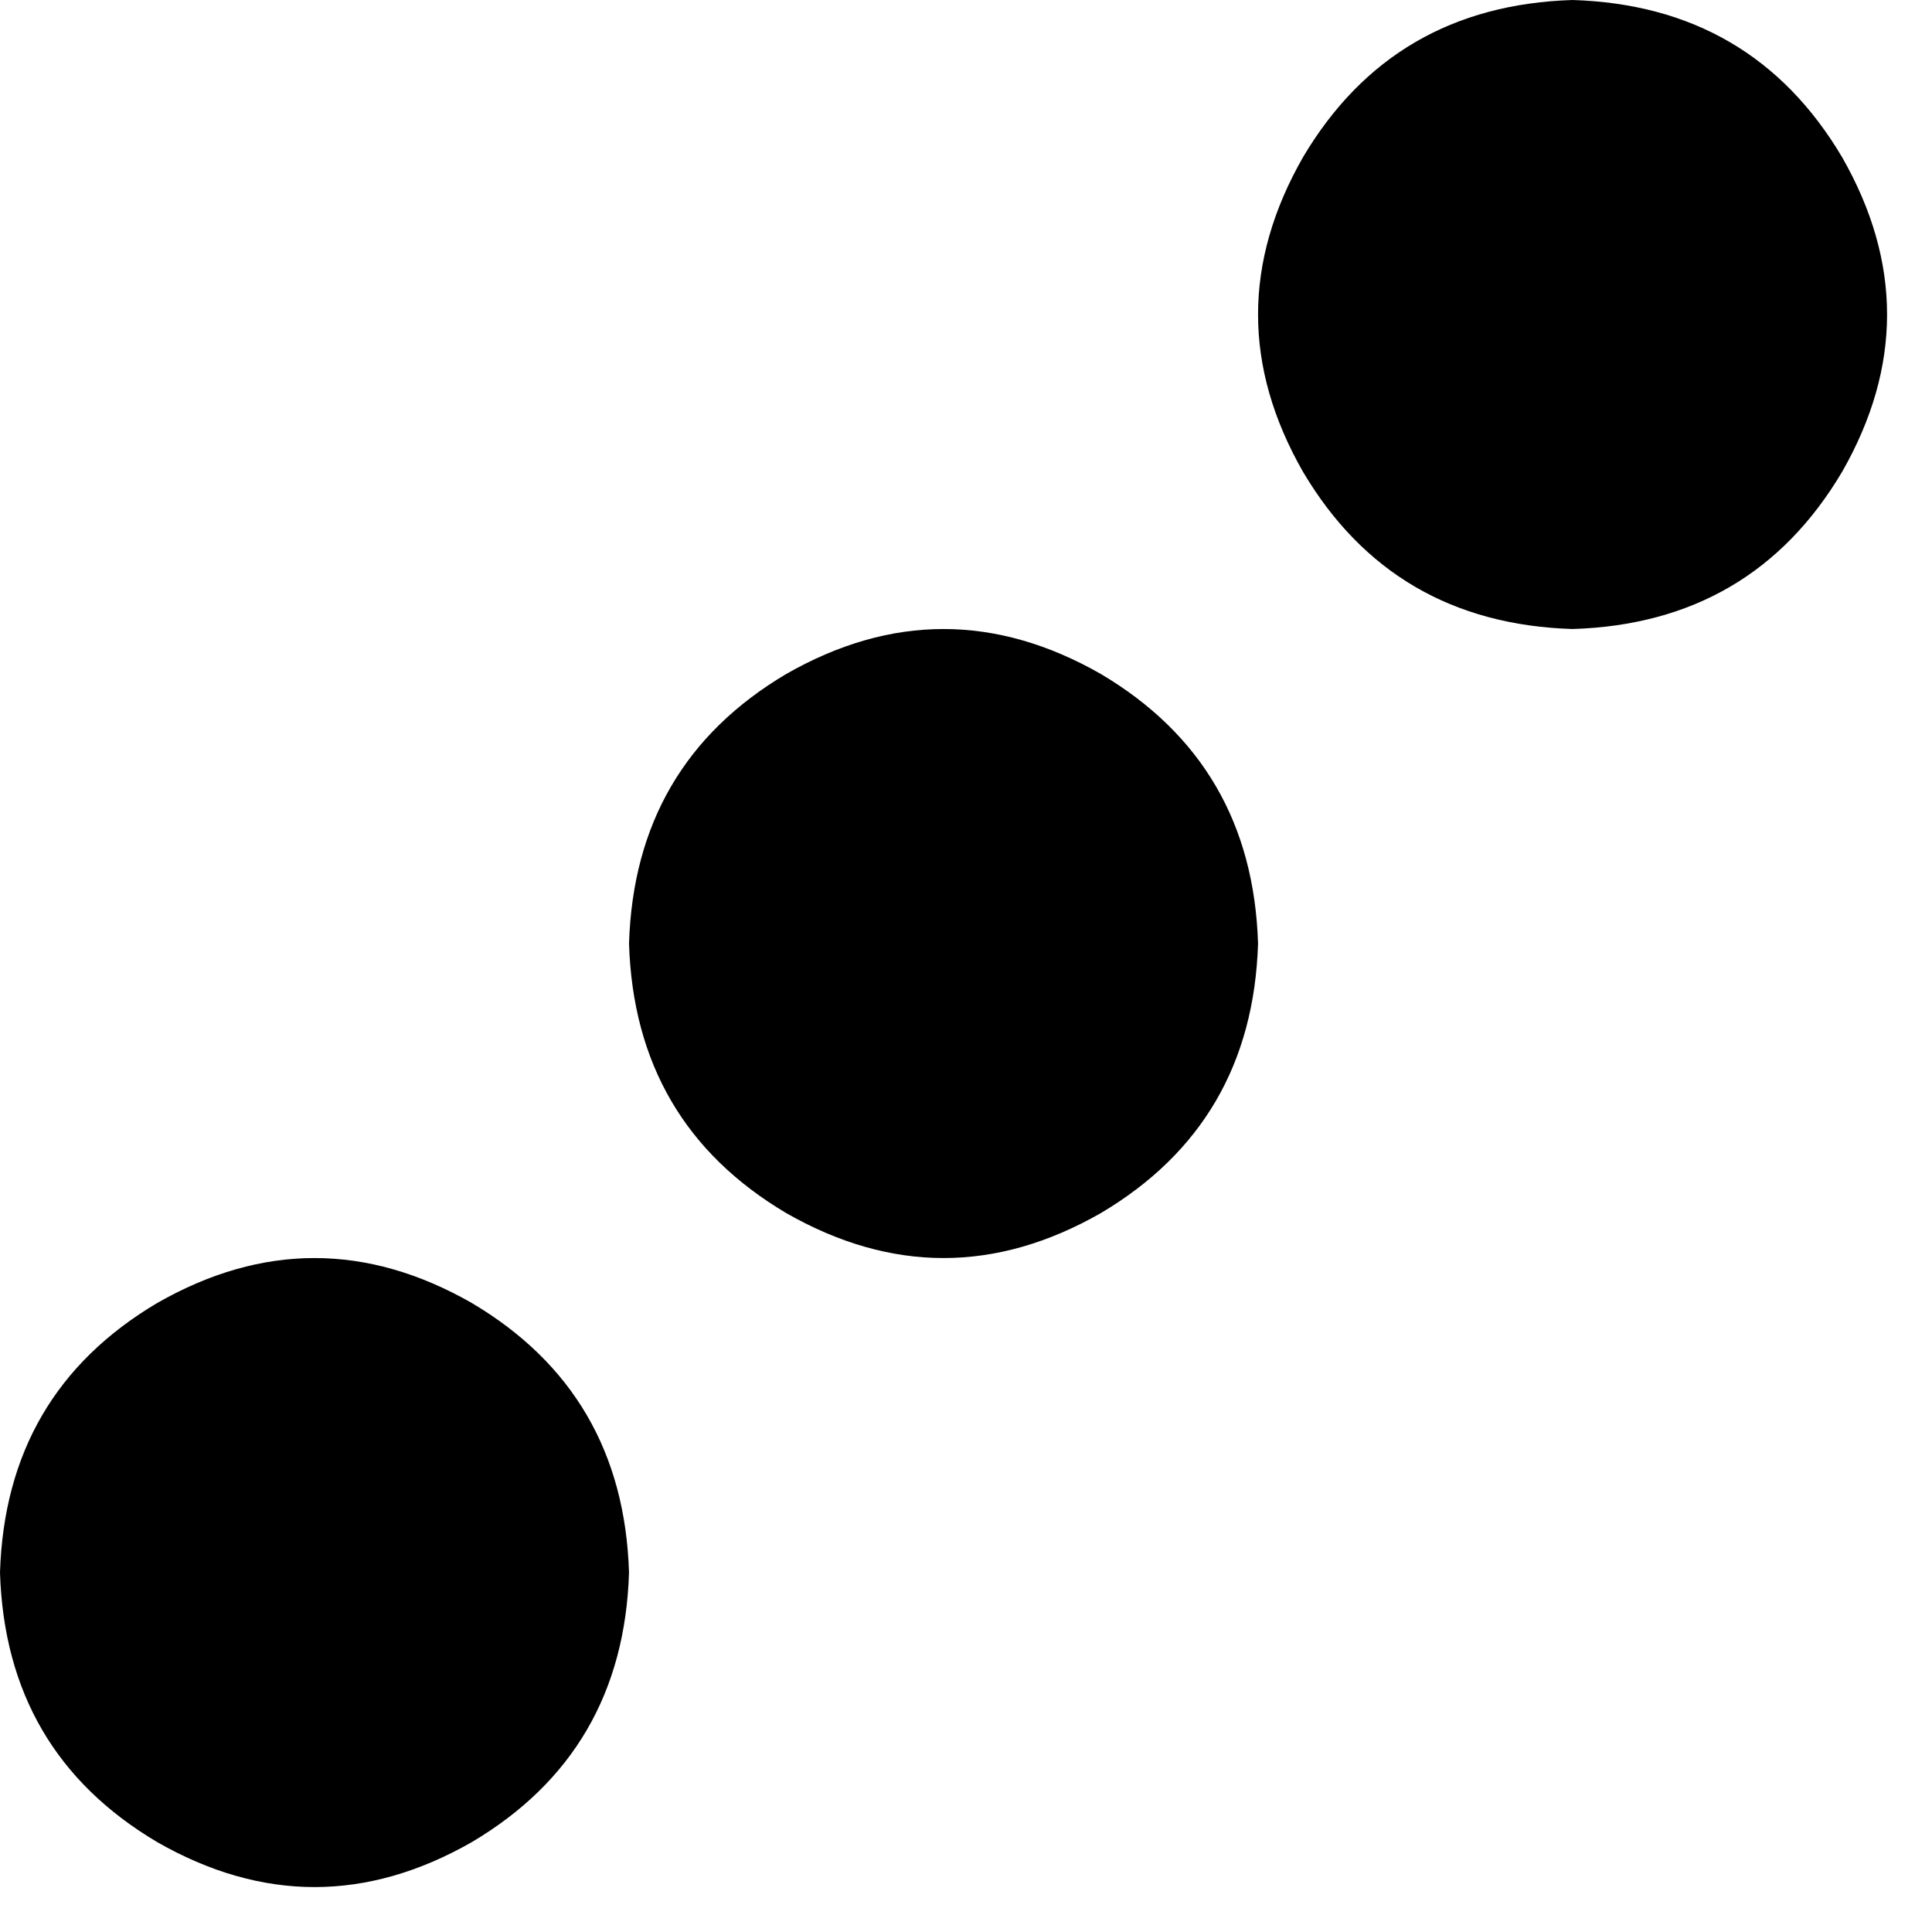 <svg xmlns="http://www.w3.org/2000/svg" viewBox="0 0 344 344">
    <path d="M 280 112 Q 312 111 328 84 Q 344 56 328 28 Q 312 1 280 0 Q 248 1 232 28 Q 216 56 232 84 Q 248 111 280 112 L 280 112 Z M 224 168 Q 223 136 196 120 Q 168 104 140 120 Q 113 136 112 168 Q 113 200 140 216 Q 168 232 196 216 Q 223 200 224 168 L 224 168 Z M 112 280 Q 111 248 84 232 Q 56 216 28 232 Q 1 248 0 280 Q 1 312 28 328 Q 56 344 84 328 Q 111 312 112 280 L 112 280 Z"/>
</svg>

